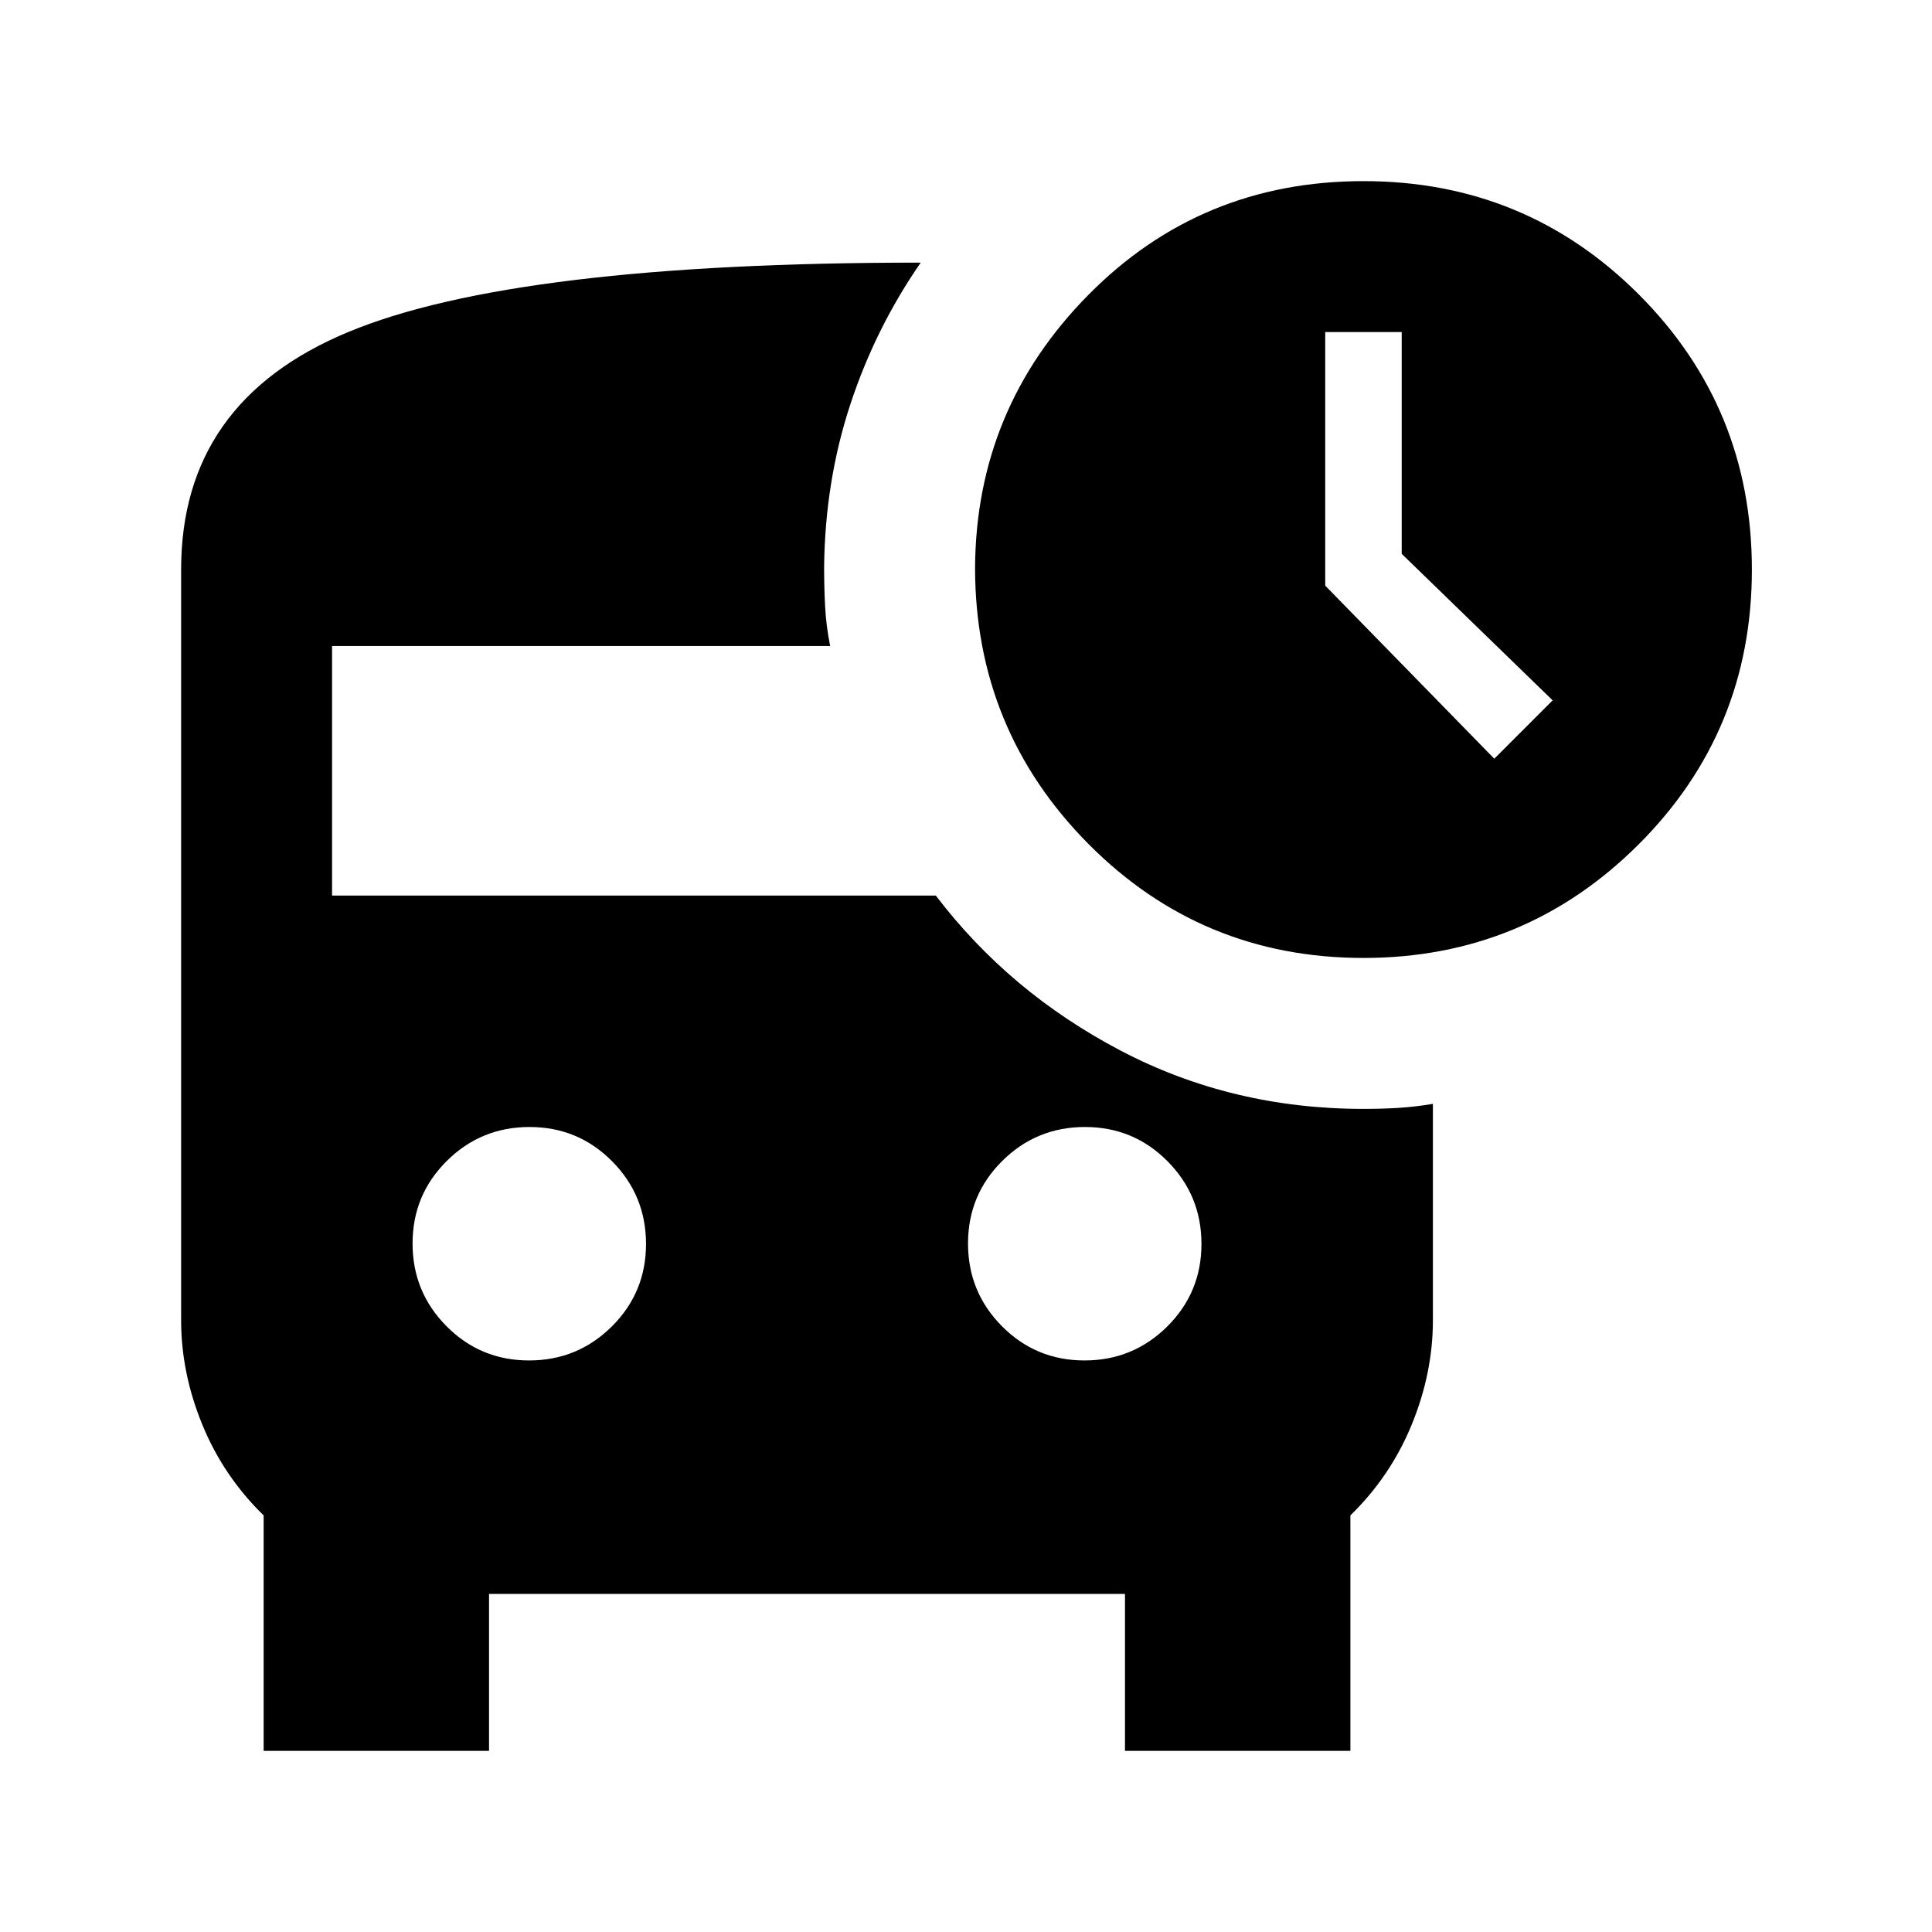 <svg xmlns="http://www.w3.org/2000/svg" height="24" viewBox="0 -960 960 960" width="24"><path d="m742.5-583 29-29-75-72.81V-795h-38v126l84 86Zm-65 99q-80.5 0-136.75-56.74Q484.5-597.49 484.5-678q.5-79 56.33-135.5Q596.65-870 677.5-870q80.5 0 136.75 56.25T870.5-677q0 80.5-56.45 136.75Q757.59-484 677.5-484ZM262.88-284Q287-284 304-300.88q17-16.88 17-41T304.12-383q-16.88-17-41-17T222-383.12q-17 16.88-17 41T221.88-301q16.88 17 41 17Zm276 0Q563-284 580-300.88q17-16.88 17-41T580.12-383q-16.88-17-41-17T498-383.12q-17 16.88-17 41T497.88-301q16.88 17 41 17ZM131-90v-117q-20-19.5-30.5-45.17Q90-277.83 90-304v-373q0-83.5 83-118t284.5-34.5Q435-797 422.5-759t-13 80.5q0 10.5.5 20t2.5 19.5H165v124h300q36.5 48 91.75 77t120.75 29q9.35 0 17.42-.5 8.08-.5 17.08-2V-304q0 26.17-10.5 51.83Q691-226.5 671-207v117H559v-78H243v78H131Z"/></svg>